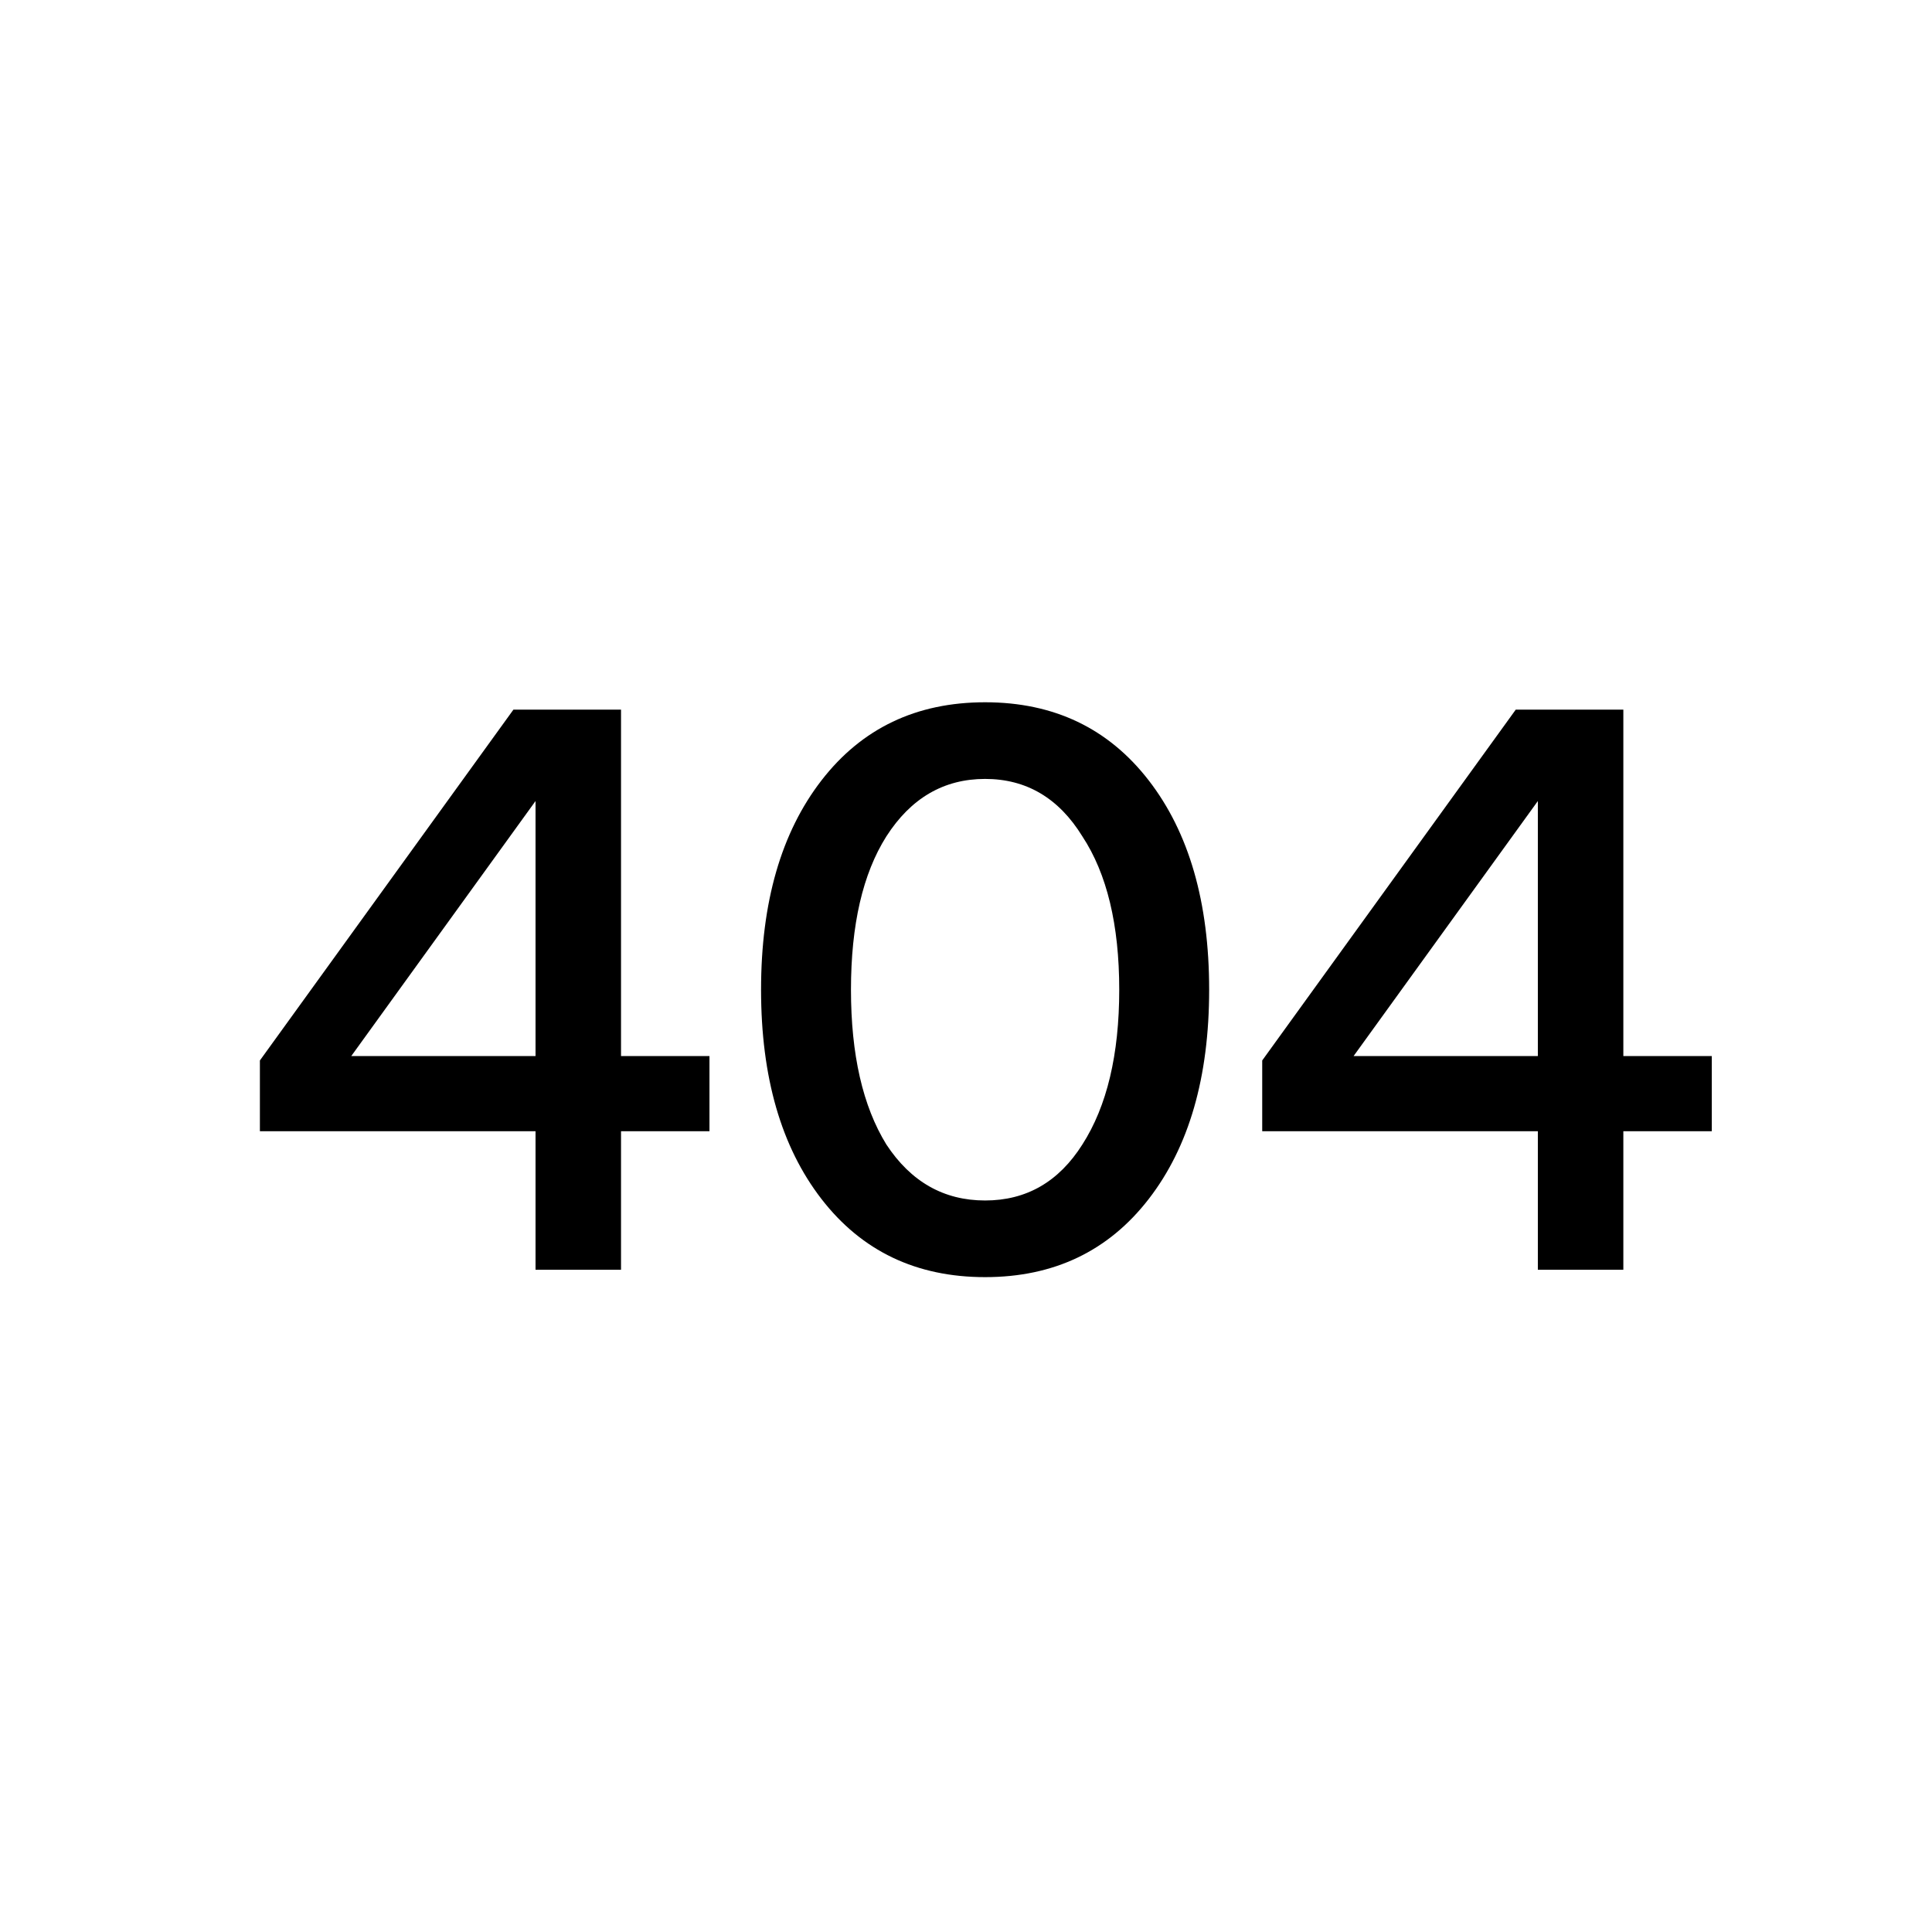 <svg width="512" height="512" viewBox="0 0 512 512" fill="none" xmlns="http://www.w3.org/2000/svg">
<path d="M188.016 279.859V299.781H164.578V336.5H141.922V299.781H68.875V281.031L136.062 188.062H164.578V279.859H188.016ZM93.094 279.859H141.922V212.281L93.094 279.859Z" fill="black"/>
<path d="M261.062 338.453C242.833 338.453 228.38 331.552 217.703 317.75C207.026 303.948 201.688 285.458 201.688 262.281C201.688 239.104 207.026 220.615 217.703 206.812C228.38 193.01 242.833 186.109 261.062 186.109C279.292 186.109 293.745 193.01 304.422 206.812C315.099 220.615 320.438 239.104 320.438 262.281C320.438 285.458 315.099 303.948 304.422 317.75C293.745 331.552 279.292 338.453 261.062 338.453ZM261.062 318.141C272 318.141 280.594 313.193 286.844 303.297C293.354 293.141 296.609 279.469 296.609 262.281C296.609 245.094 293.354 231.552 286.844 221.656C280.594 211.5 272 206.422 261.062 206.422C250.125 206.422 241.401 211.5 234.891 221.656C228.641 231.552 225.516 245.094 225.516 262.281C225.516 279.469 228.641 293.141 234.891 303.297C241.401 313.193 250.125 318.141 261.062 318.141Z" fill="black"/>
<path d="M453.641 279.859V299.781H430.203V336.5H407.547V299.781H334.5V281.031L401.688 188.062H430.203V279.859H453.641ZM358.719 279.859H407.547V212.281L358.719 279.859Z" fill="black"/>
</svg>
